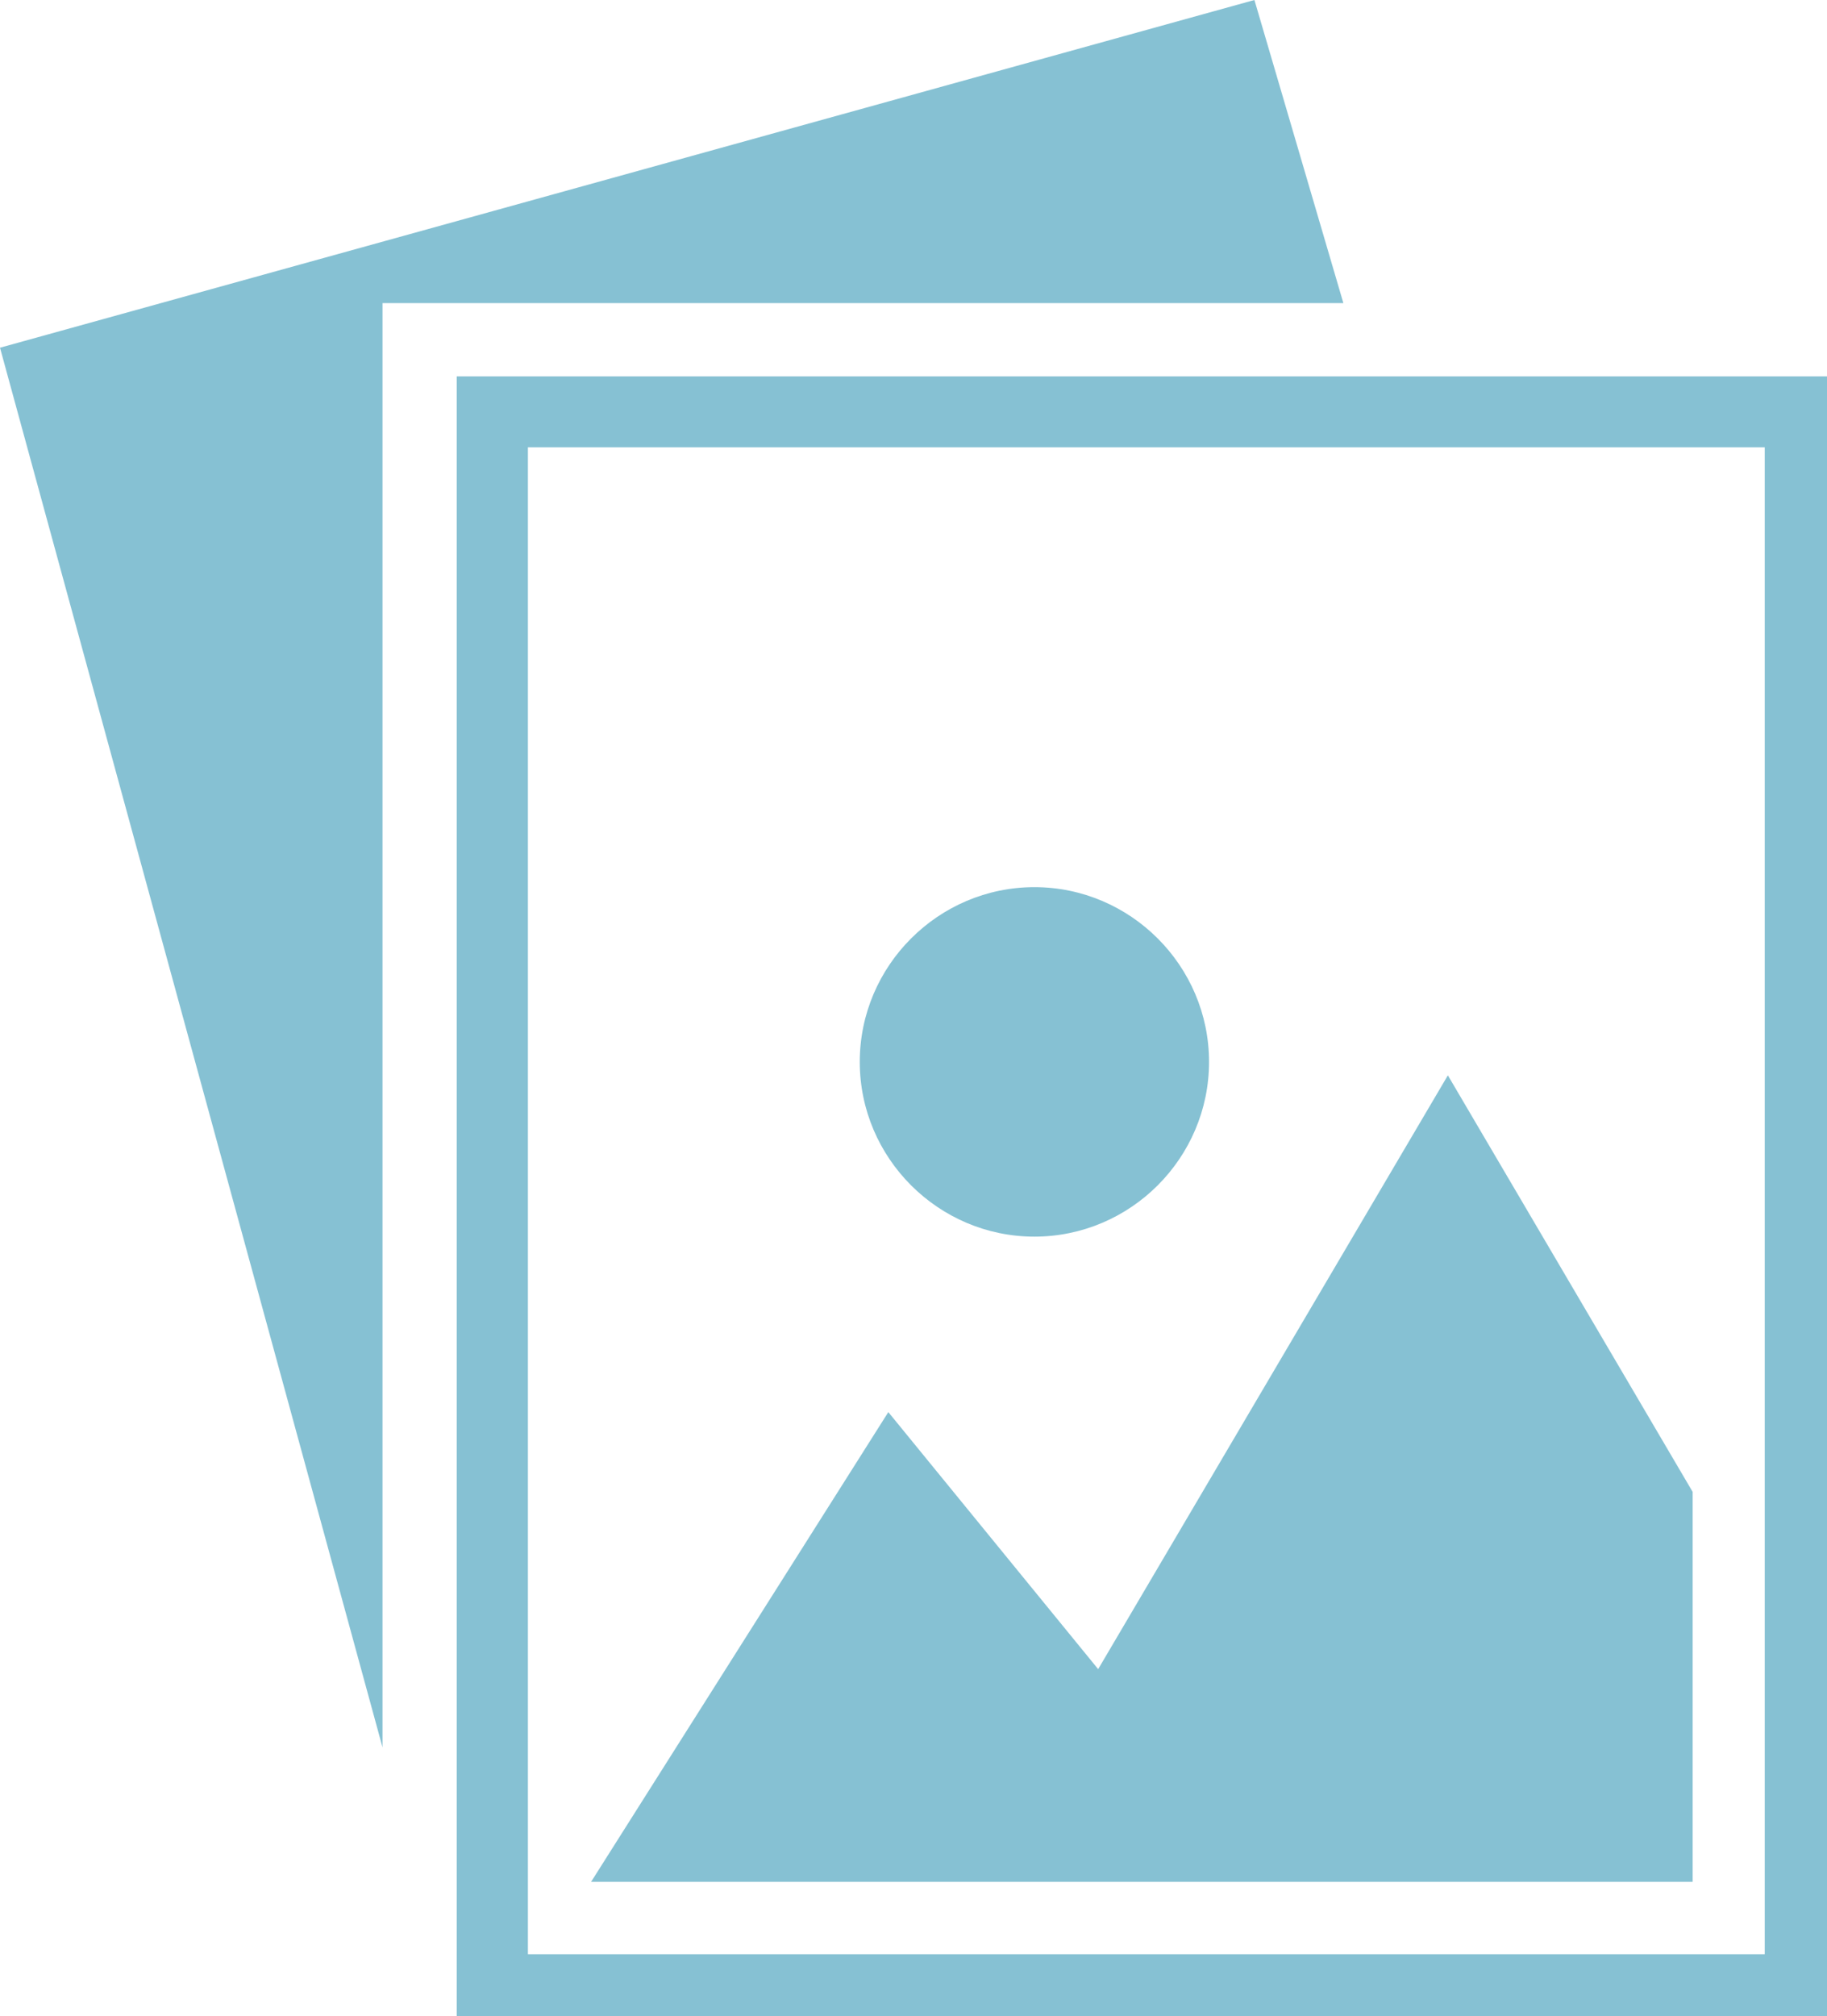 <?xml version="1.0" encoding="UTF-8"?>
<svg width="68px" height="75px" viewBox="0 0 68 75" version="1.1" xmlns="http://www.w3.org/2000/svg" xmlns:xlink="http://www.w3.org/1999/xlink">
    <title>UploadPhoto</title>
    <g id="user_employee_manager" stroke="none" stroke-width="1" fill="none" fill-rule="evenodd" fill-opacity="0.5">
        <g id="employees_list-view-_add_employee_popup" transform="translate(-689, -1147)" fill="#0F84A9" fill-rule="nonzero">
            <g id="Group-3" transform="translate(276, 189)">
                <g id="UploadPhoto" transform="translate(413, 958)">
                    <polygon id="Path" points="50 11.276 14.238 11.276 14.238 65 0 12.934 46.689 0"></polygon>
                    <path d="M68,75 L17,75 L17,14 L68,14 L68,75 Z M19.649,72.692 L65.682,72.692 L65.682,16.638 L19.649,16.638 L19.649,72.692 Z" id="Shape"></path>
                    <path d="M45,39.5 C45,35.925 42.075,33 38.5,33 C34.925,33 32,35.925 32,39.5 C32,43.075 34.925,46 38.5,46 C42.075,46 45,43.075 45,39.5 Z" id="Path"></path>
                    <polygon id="Path" points="63 70 63 55.495 53.889 40 40.873 62.088 33.063 52.527 22 70"></polygon>
                </g>
            </g>
        </g>
    </g>
</svg>